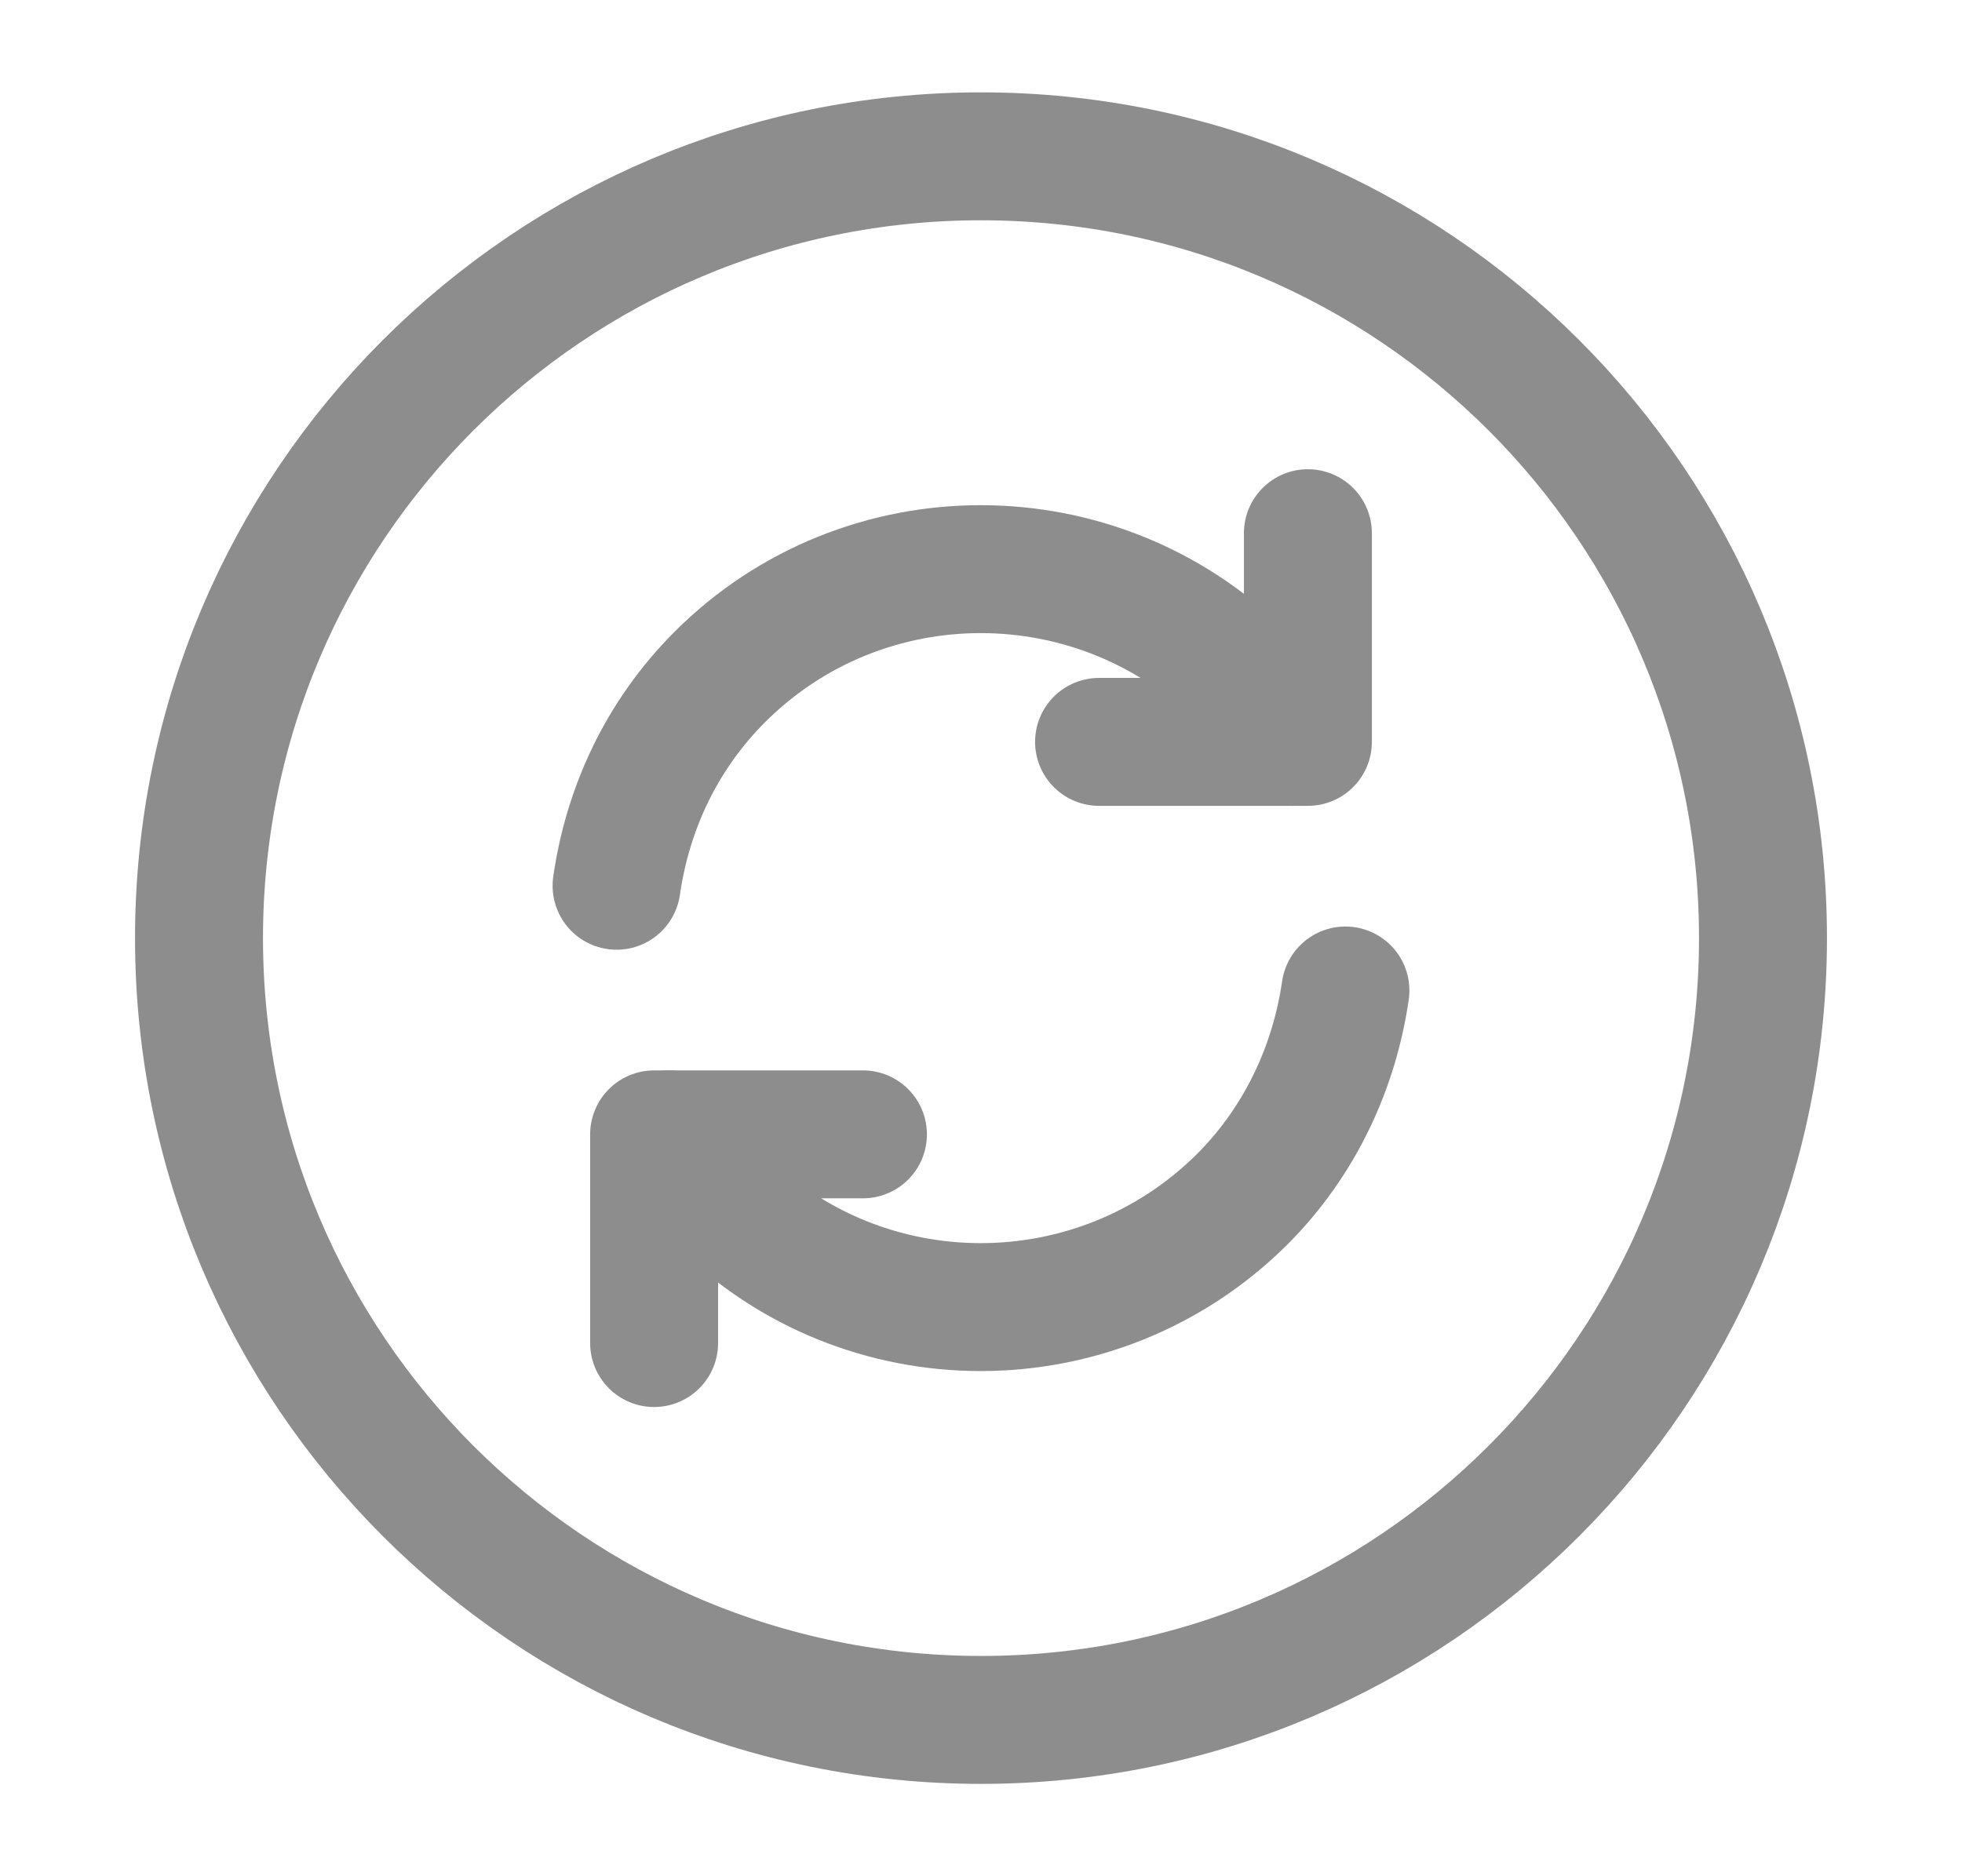 <svg width="23" height="22" viewBox="0 0 23 22" fill="none" xmlns="http://www.w3.org/2000/svg">
<path d="M11.5 20.167C16.562 20.167 20.667 16.063 20.667 11C20.667 5.937 16.562 1.833 11.5 1.833C6.437 1.833 2.333 5.937 2.333 11C2.333 16.063 6.437 20.167 11.5 20.167Z" stroke="#8D8D8E" stroke-width="1.5" stroke-linecap="round" stroke-linejoin="round"/>
<path d="M7.843 13.301C8.008 13.576 8.209 13.832 8.438 14.062C10.125 15.748 12.866 15.748 14.562 14.062C15.249 13.374 15.643 12.503 15.772 11.614" stroke="#8D8D8E" stroke-width="1.5" stroke-linecap="round" stroke-linejoin="round"/>
<path d="M7.228 10.386C7.357 9.487 7.751 8.626 8.438 7.938C10.125 6.252 12.866 6.252 14.562 7.938C14.8 8.177 14.992 8.433 15.157 8.699" stroke="#8D8D8E" stroke-width="1.5" stroke-linecap="round" stroke-linejoin="round"/>
<path d="M7.668 15.748V13.301H10.116" stroke="#8D8D8E" stroke-width="1.5" stroke-linecap="round" stroke-linejoin="round"/>
<path d="M15.332 6.252V8.699H12.884" stroke="#8D8D8E" stroke-width="1.5" stroke-linecap="round" stroke-linejoin="round"/>
</svg>
